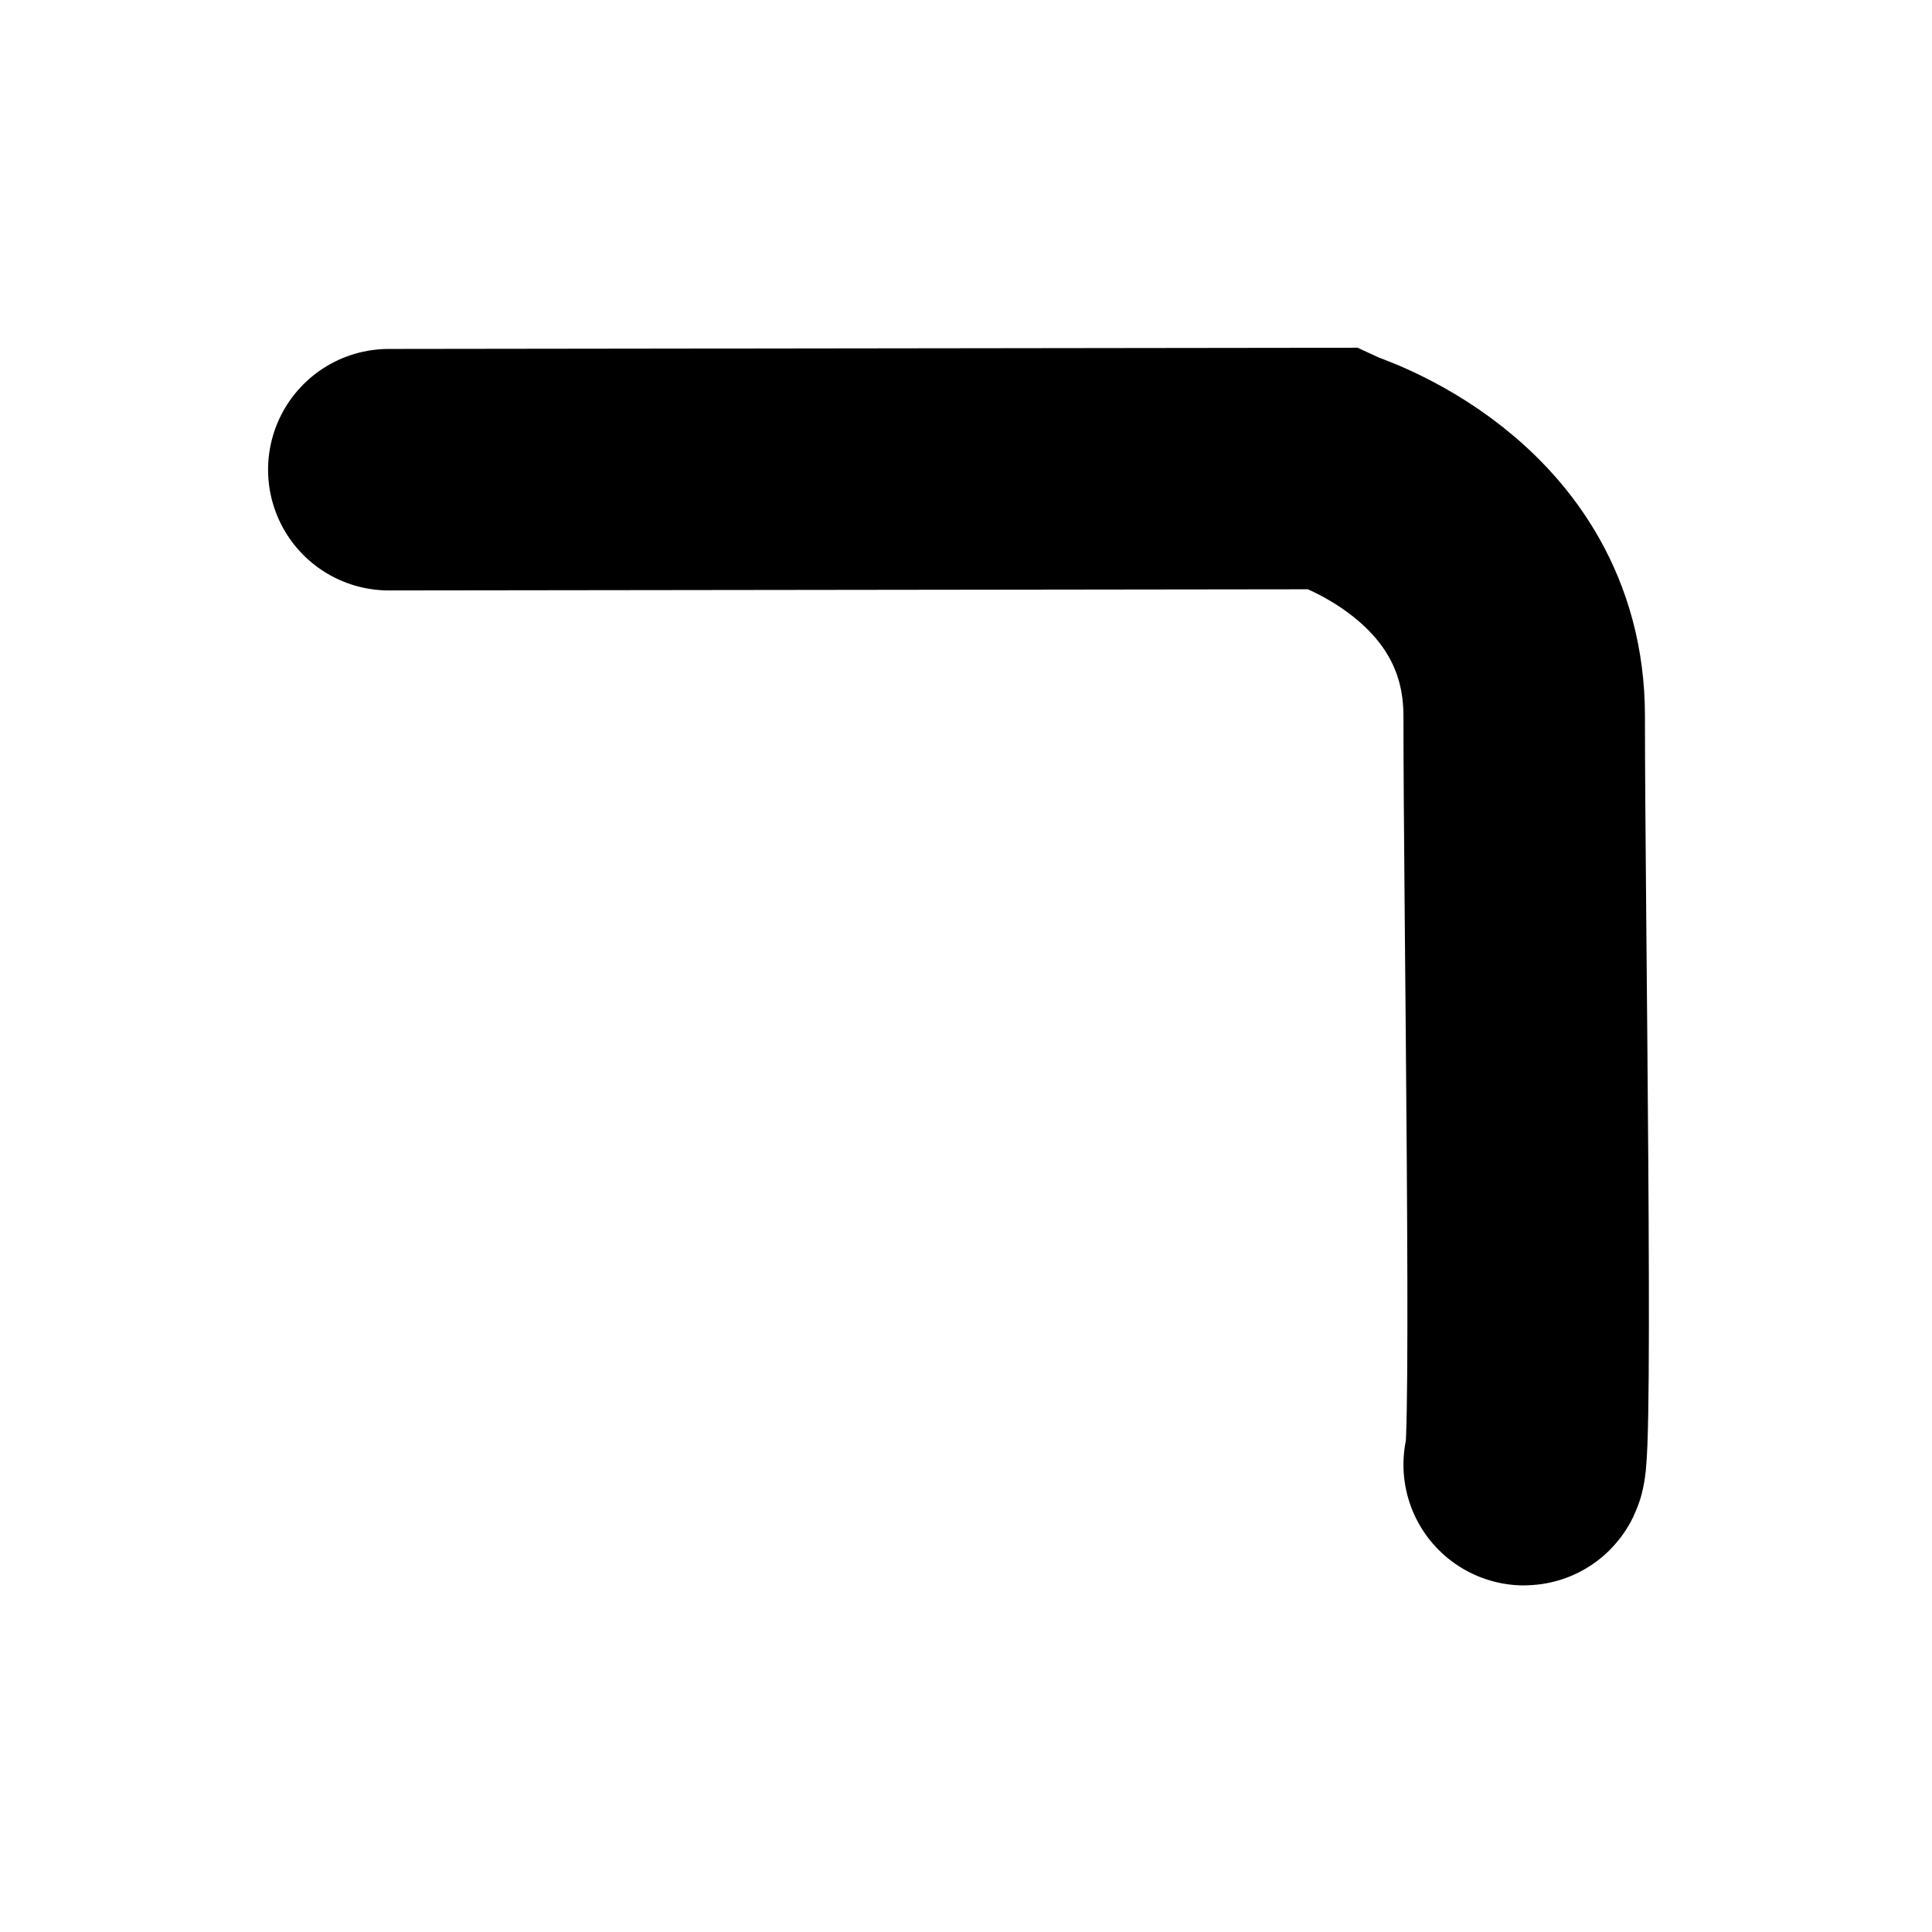 <svg viewBox="0 0 400 400"
    xmlns="http://www.w3.org/2000/svg">
    <g stroke="#000" fill="none" stroke-width="50" stroke-linecap="round">
        <path d="m80.5,97.244l194.969,-0.244c0.515,0.244 40.1,12.244 40.1,51.244c0,39 1.844,155 0,155"/>
    </g>
</svg>
